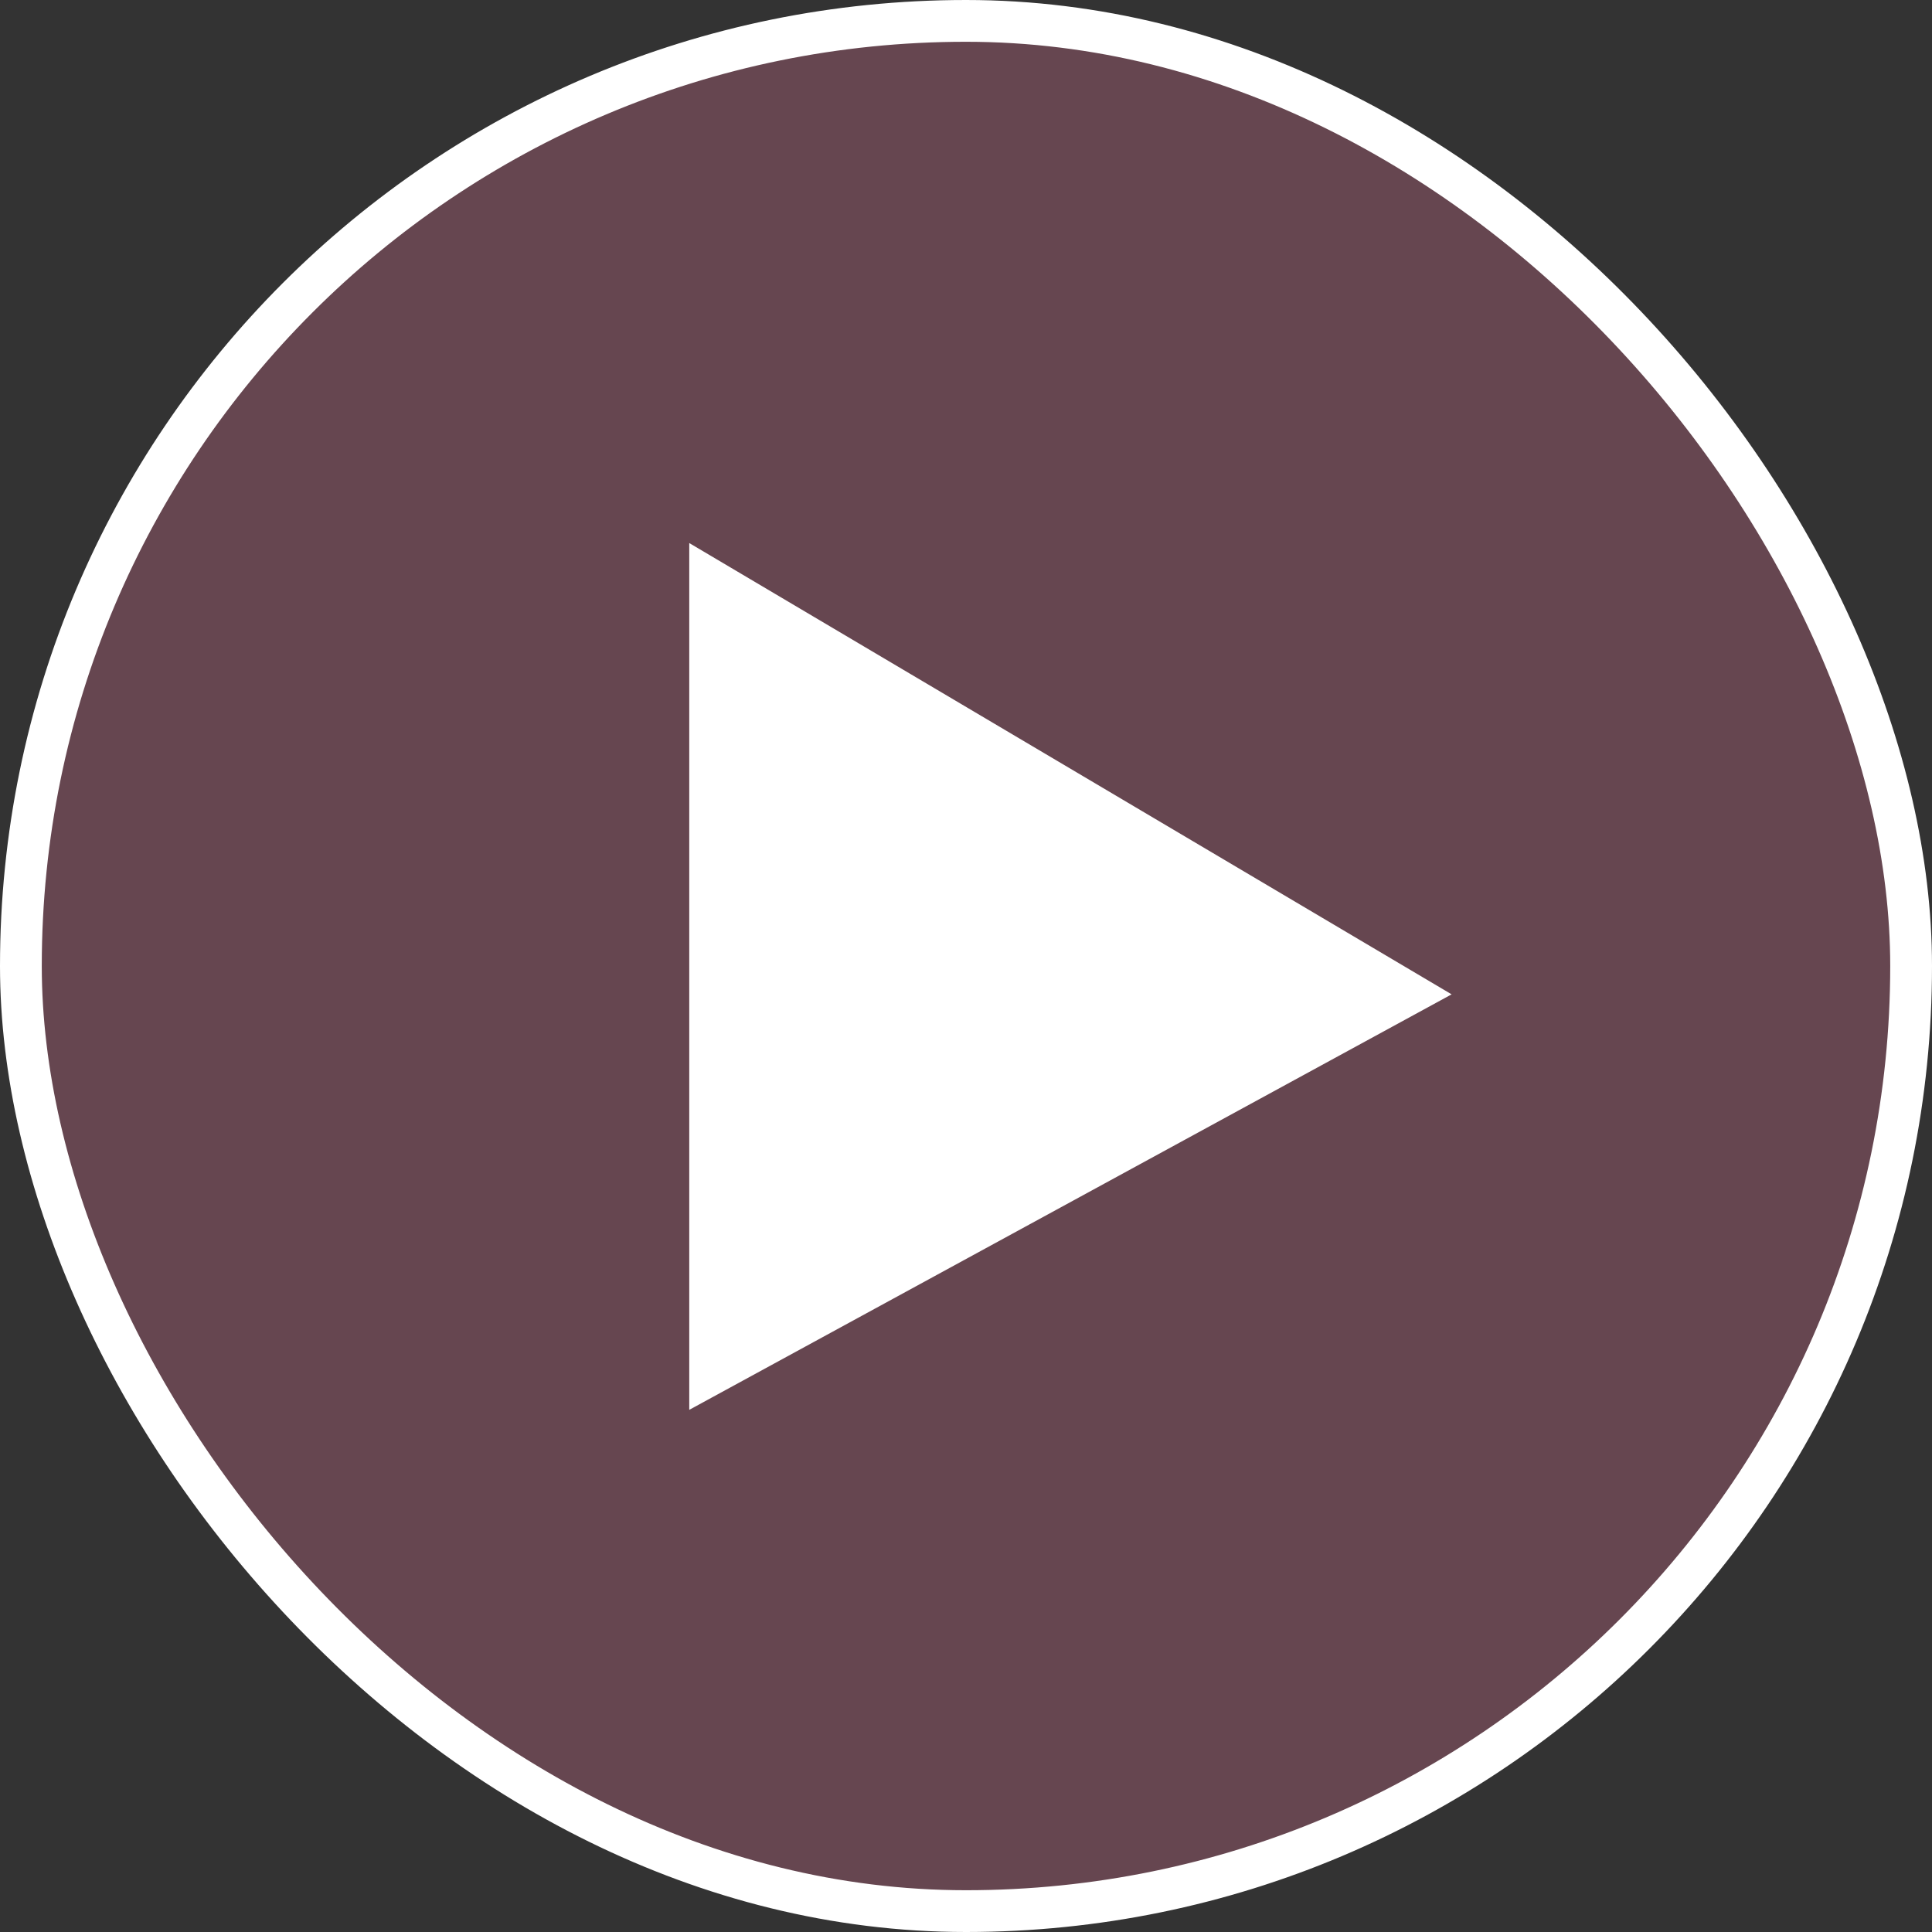 <svg width="185" height="185" viewBox="0 0 185 185" fill="none" xmlns="http://www.w3.org/2000/svg">
<rect x="0" y="0" width="185" height="185" fill="#333333" stroke="none"/>
<rect x="2" y="2" width="181" height="181" rx="90.5" fill="#DD7394" fill-opacity="0.3"/>
<path d="M139 95.215L66 52V135L139 95.215Z" fill="white"/>
<rect x="2" y="2" width="181" height="181" rx="90.5" stroke="white" stroke-width="4"/>
</svg>
